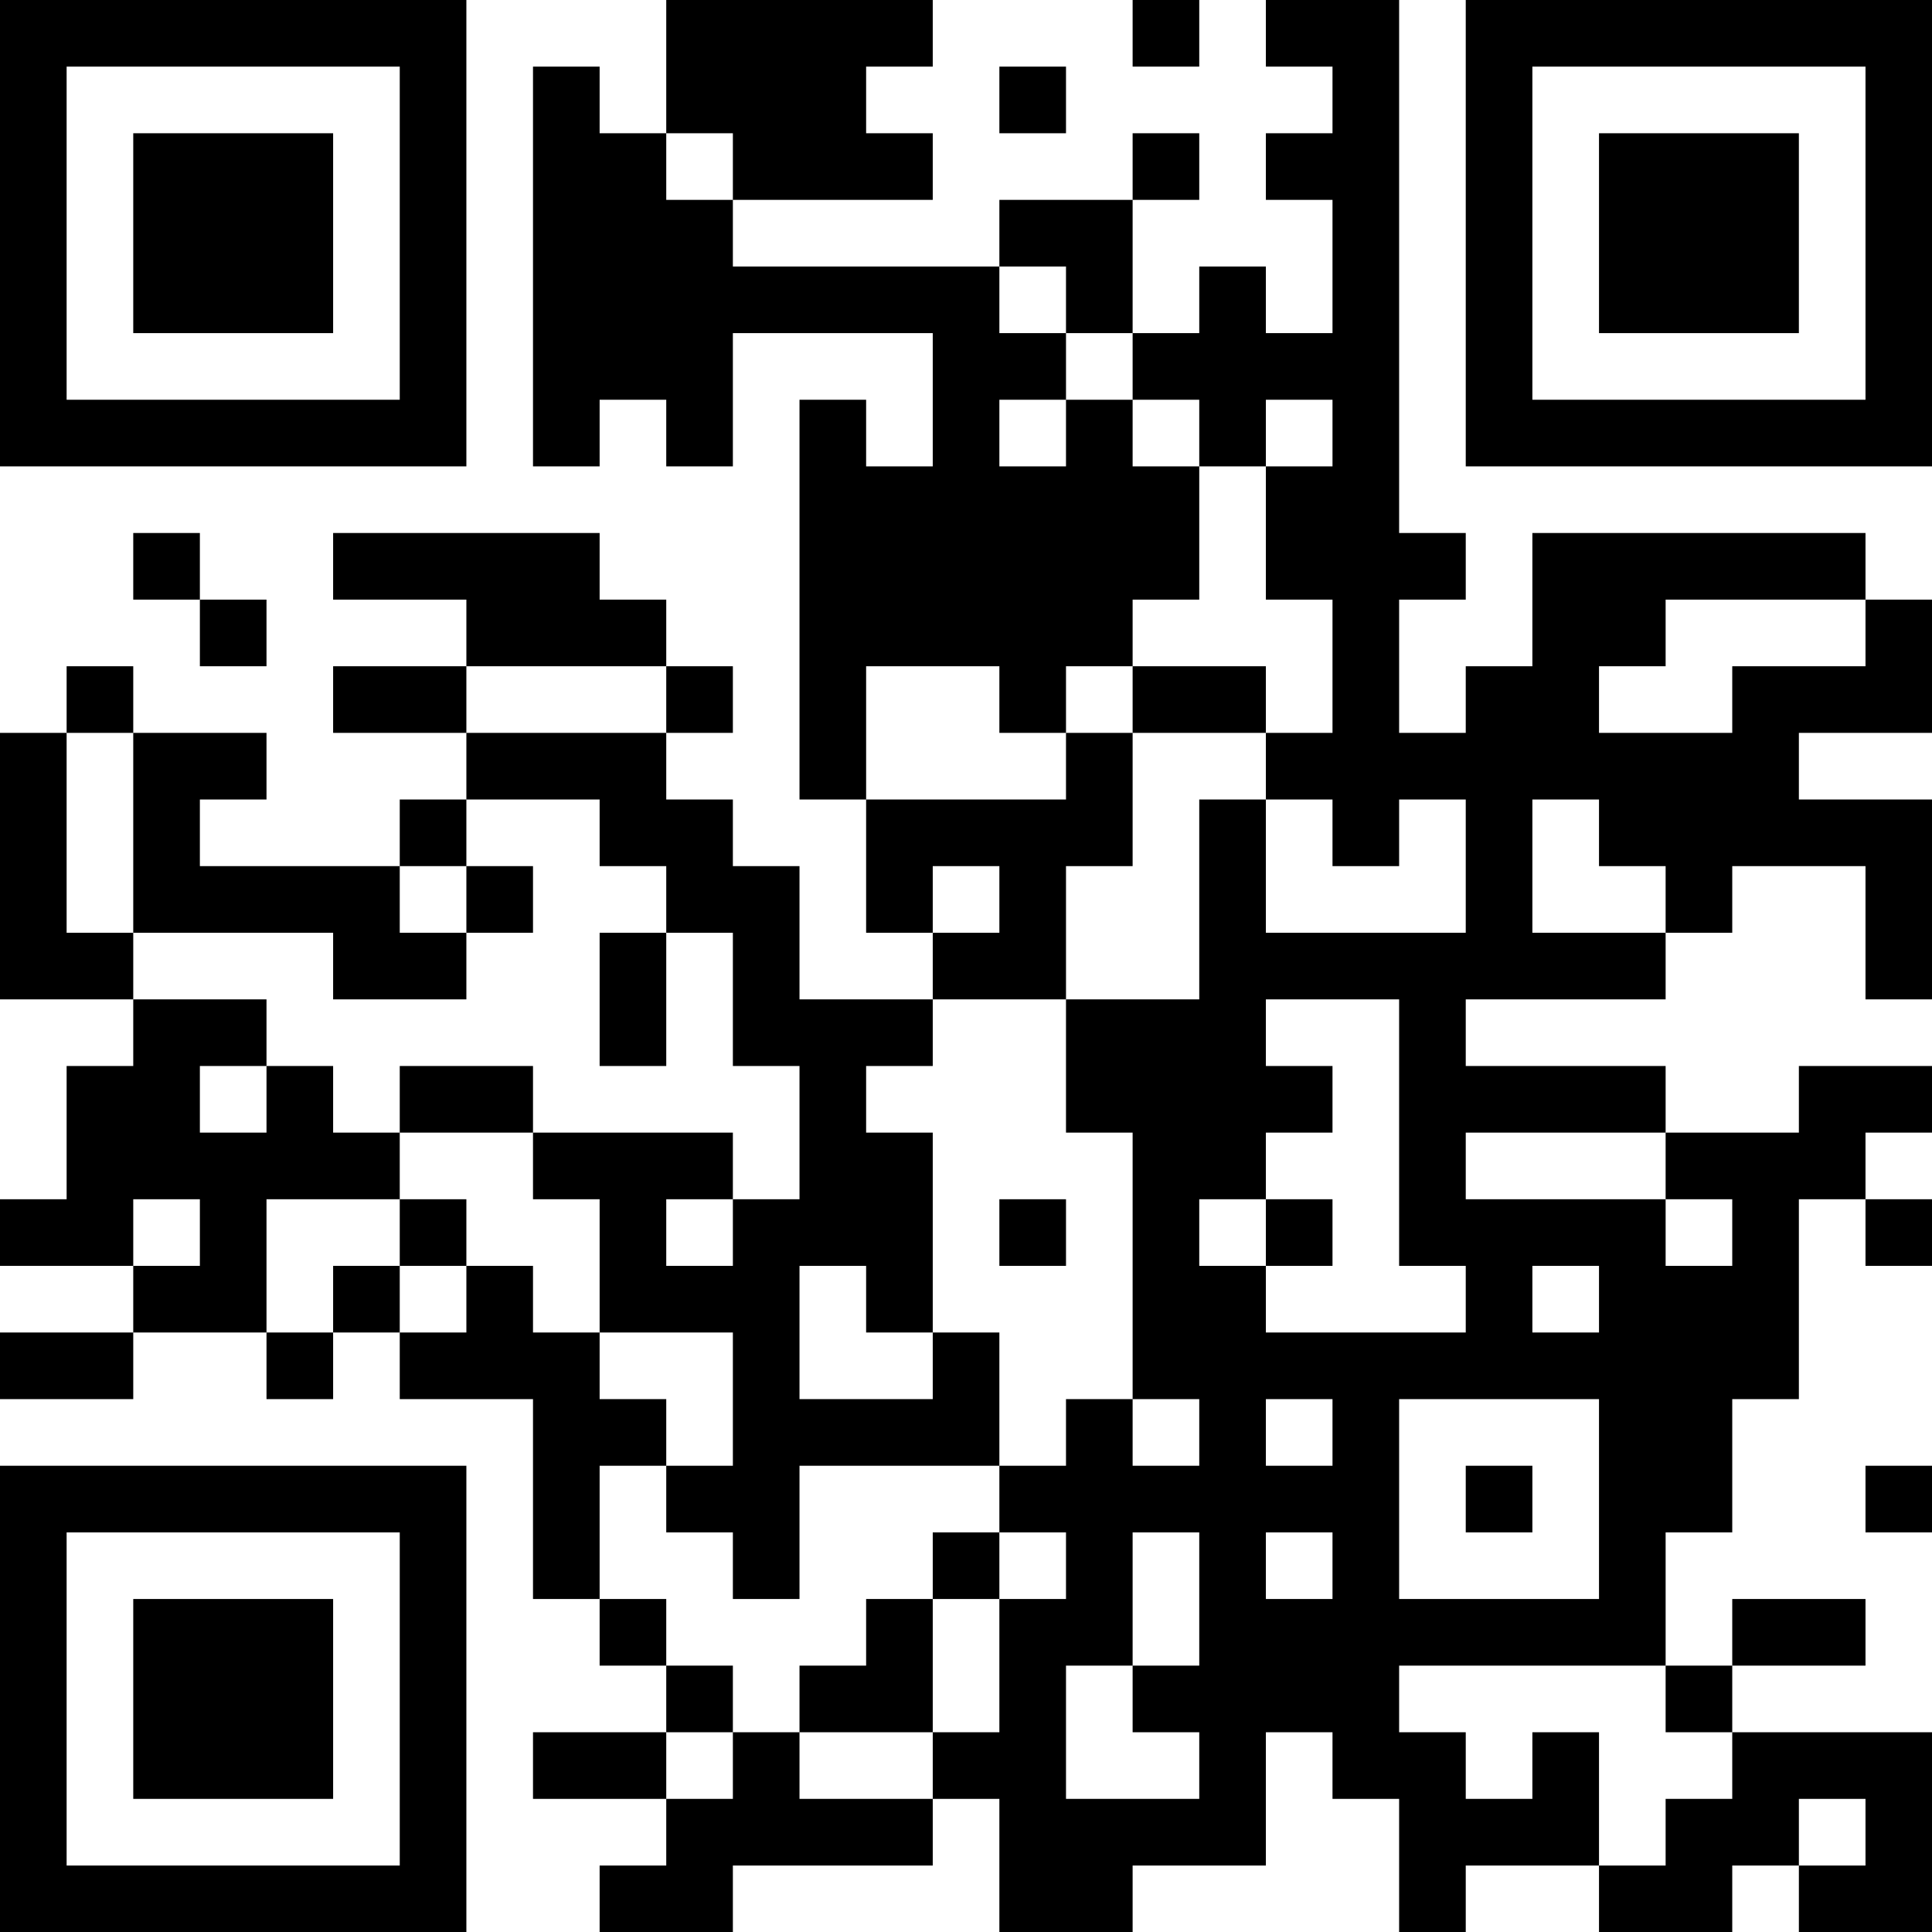 <?xml version="1.0" encoding="UTF-8"?>
<svg xmlns="http://www.w3.org/2000/svg" version="1.1" width="200" height="200" viewBox="0 0 200 200"><rect x="0" y="0" width="200" height="200" fill="#ffffff"/><g transform="scale(6.897)"><g transform="translate(0,0)"><path fill-rule="evenodd" d="M10 0L10 2L9 2L9 1L8 1L8 7L9 7L9 6L10 6L10 7L11 7L11 5L14 5L14 7L13 7L13 6L12 6L12 12L13 12L13 14L14 14L14 15L12 15L12 13L11 13L11 12L10 12L10 11L11 11L11 10L10 10L10 9L9 9L9 8L5 8L5 9L7 9L7 10L5 10L5 11L7 11L7 12L6 12L6 13L3 13L3 12L4 12L4 11L2 11L2 10L1 10L1 11L0 11L0 15L2 15L2 16L1 16L1 18L0 18L0 19L2 19L2 20L0 20L0 21L2 21L2 20L4 20L4 21L5 21L5 20L6 20L6 21L8 21L8 24L9 24L9 25L10 25L10 26L8 26L8 27L10 27L10 28L9 28L9 29L11 29L11 28L14 28L14 27L15 27L15 29L17 29L17 28L19 28L19 26L20 26L20 27L21 27L21 29L22 29L22 28L24 28L24 29L26 29L26 28L27 28L27 29L29 29L29 26L26 26L26 25L28 25L28 24L26 24L26 25L25 25L25 23L26 23L26 21L27 21L27 18L28 18L28 19L29 19L29 18L28 18L28 17L29 17L29 16L27 16L27 17L25 17L25 16L22 16L22 15L25 15L25 14L26 14L26 13L28 13L28 15L29 15L29 12L27 12L27 11L29 11L29 9L28 9L28 8L23 8L23 10L22 10L22 11L21 11L21 9L22 9L22 8L21 8L21 0L19 0L19 1L20 1L20 2L19 2L19 3L20 3L20 5L19 5L19 4L18 4L18 5L17 5L17 3L18 3L18 2L17 2L17 3L15 3L15 4L11 4L11 3L14 3L14 2L13 2L13 1L14 1L14 0ZM17 0L17 1L18 1L18 0ZM15 1L15 2L16 2L16 1ZM10 2L10 3L11 3L11 2ZM15 4L15 5L16 5L16 6L15 6L15 7L16 7L16 6L17 6L17 7L18 7L18 9L17 9L17 10L16 10L16 11L15 11L15 10L13 10L13 12L16 12L16 11L17 11L17 13L16 13L16 15L14 15L14 16L13 16L13 17L14 17L14 20L13 20L13 19L12 19L12 21L14 21L14 20L15 20L15 22L12 22L12 24L11 24L11 23L10 23L10 22L11 22L11 20L9 20L9 18L8 18L8 17L11 17L11 18L10 18L10 19L11 19L11 18L12 18L12 16L11 16L11 14L10 14L10 13L9 13L9 12L7 12L7 13L6 13L6 14L7 14L7 15L5 15L5 14L2 14L2 11L1 11L1 14L2 14L2 15L4 15L4 16L3 16L3 17L4 17L4 16L5 16L5 17L6 17L6 18L4 18L4 20L5 20L5 19L6 19L6 20L7 20L7 19L8 19L8 20L9 20L9 21L10 21L10 22L9 22L9 24L10 24L10 25L11 25L11 26L10 26L10 27L11 27L11 26L12 26L12 27L14 27L14 26L15 26L15 24L16 24L16 23L15 23L15 22L16 22L16 21L17 21L17 22L18 22L18 21L17 21L17 17L16 17L16 15L18 15L18 12L19 12L19 14L22 14L22 12L21 12L21 13L20 13L20 12L19 12L19 11L20 11L20 9L19 9L19 7L20 7L20 6L19 6L19 7L18 7L18 6L17 6L17 5L16 5L16 4ZM2 8L2 9L3 9L3 10L4 10L4 9L3 9L3 8ZM25 9L25 10L24 10L24 11L26 11L26 10L28 10L28 9ZM7 10L7 11L10 11L10 10ZM17 10L17 11L19 11L19 10ZM23 12L23 14L25 14L25 13L24 13L24 12ZM7 13L7 14L8 14L8 13ZM14 13L14 14L15 14L15 13ZM9 14L9 16L10 16L10 14ZM19 15L19 16L20 16L20 17L19 17L19 18L18 18L18 19L19 19L19 20L22 20L22 19L21 19L21 15ZM6 16L6 17L8 17L8 16ZM22 17L22 18L25 18L25 19L26 19L26 18L25 18L25 17ZM2 18L2 19L3 19L3 18ZM6 18L6 19L7 19L7 18ZM15 18L15 19L16 19L16 18ZM19 18L19 19L20 19L20 18ZM23 19L23 20L24 20L24 19ZM19 21L19 22L20 22L20 21ZM21 21L21 24L24 24L24 21ZM22 22L22 23L23 23L23 22ZM28 22L28 23L29 23L29 22ZM14 23L14 24L13 24L13 25L12 25L12 26L14 26L14 24L15 24L15 23ZM17 23L17 25L16 25L16 27L18 27L18 26L17 26L17 25L18 25L18 23ZM19 23L19 24L20 24L20 23ZM21 25L21 26L22 26L22 27L23 27L23 26L24 26L24 28L25 28L25 27L26 27L26 26L25 26L25 25ZM27 27L27 28L28 28L28 27ZM0 0L0 7L7 7L7 0ZM1 1L1 6L6 6L6 1ZM2 2L2 5L5 5L5 2ZM22 0L22 7L29 7L29 0ZM23 1L23 6L28 6L28 1ZM24 2L24 5L27 5L27 2ZM0 22L0 29L7 29L7 22ZM1 23L1 28L6 28L6 23ZM2 24L2 27L5 27L5 24Z" fill="#000000"/></g></g></svg>
